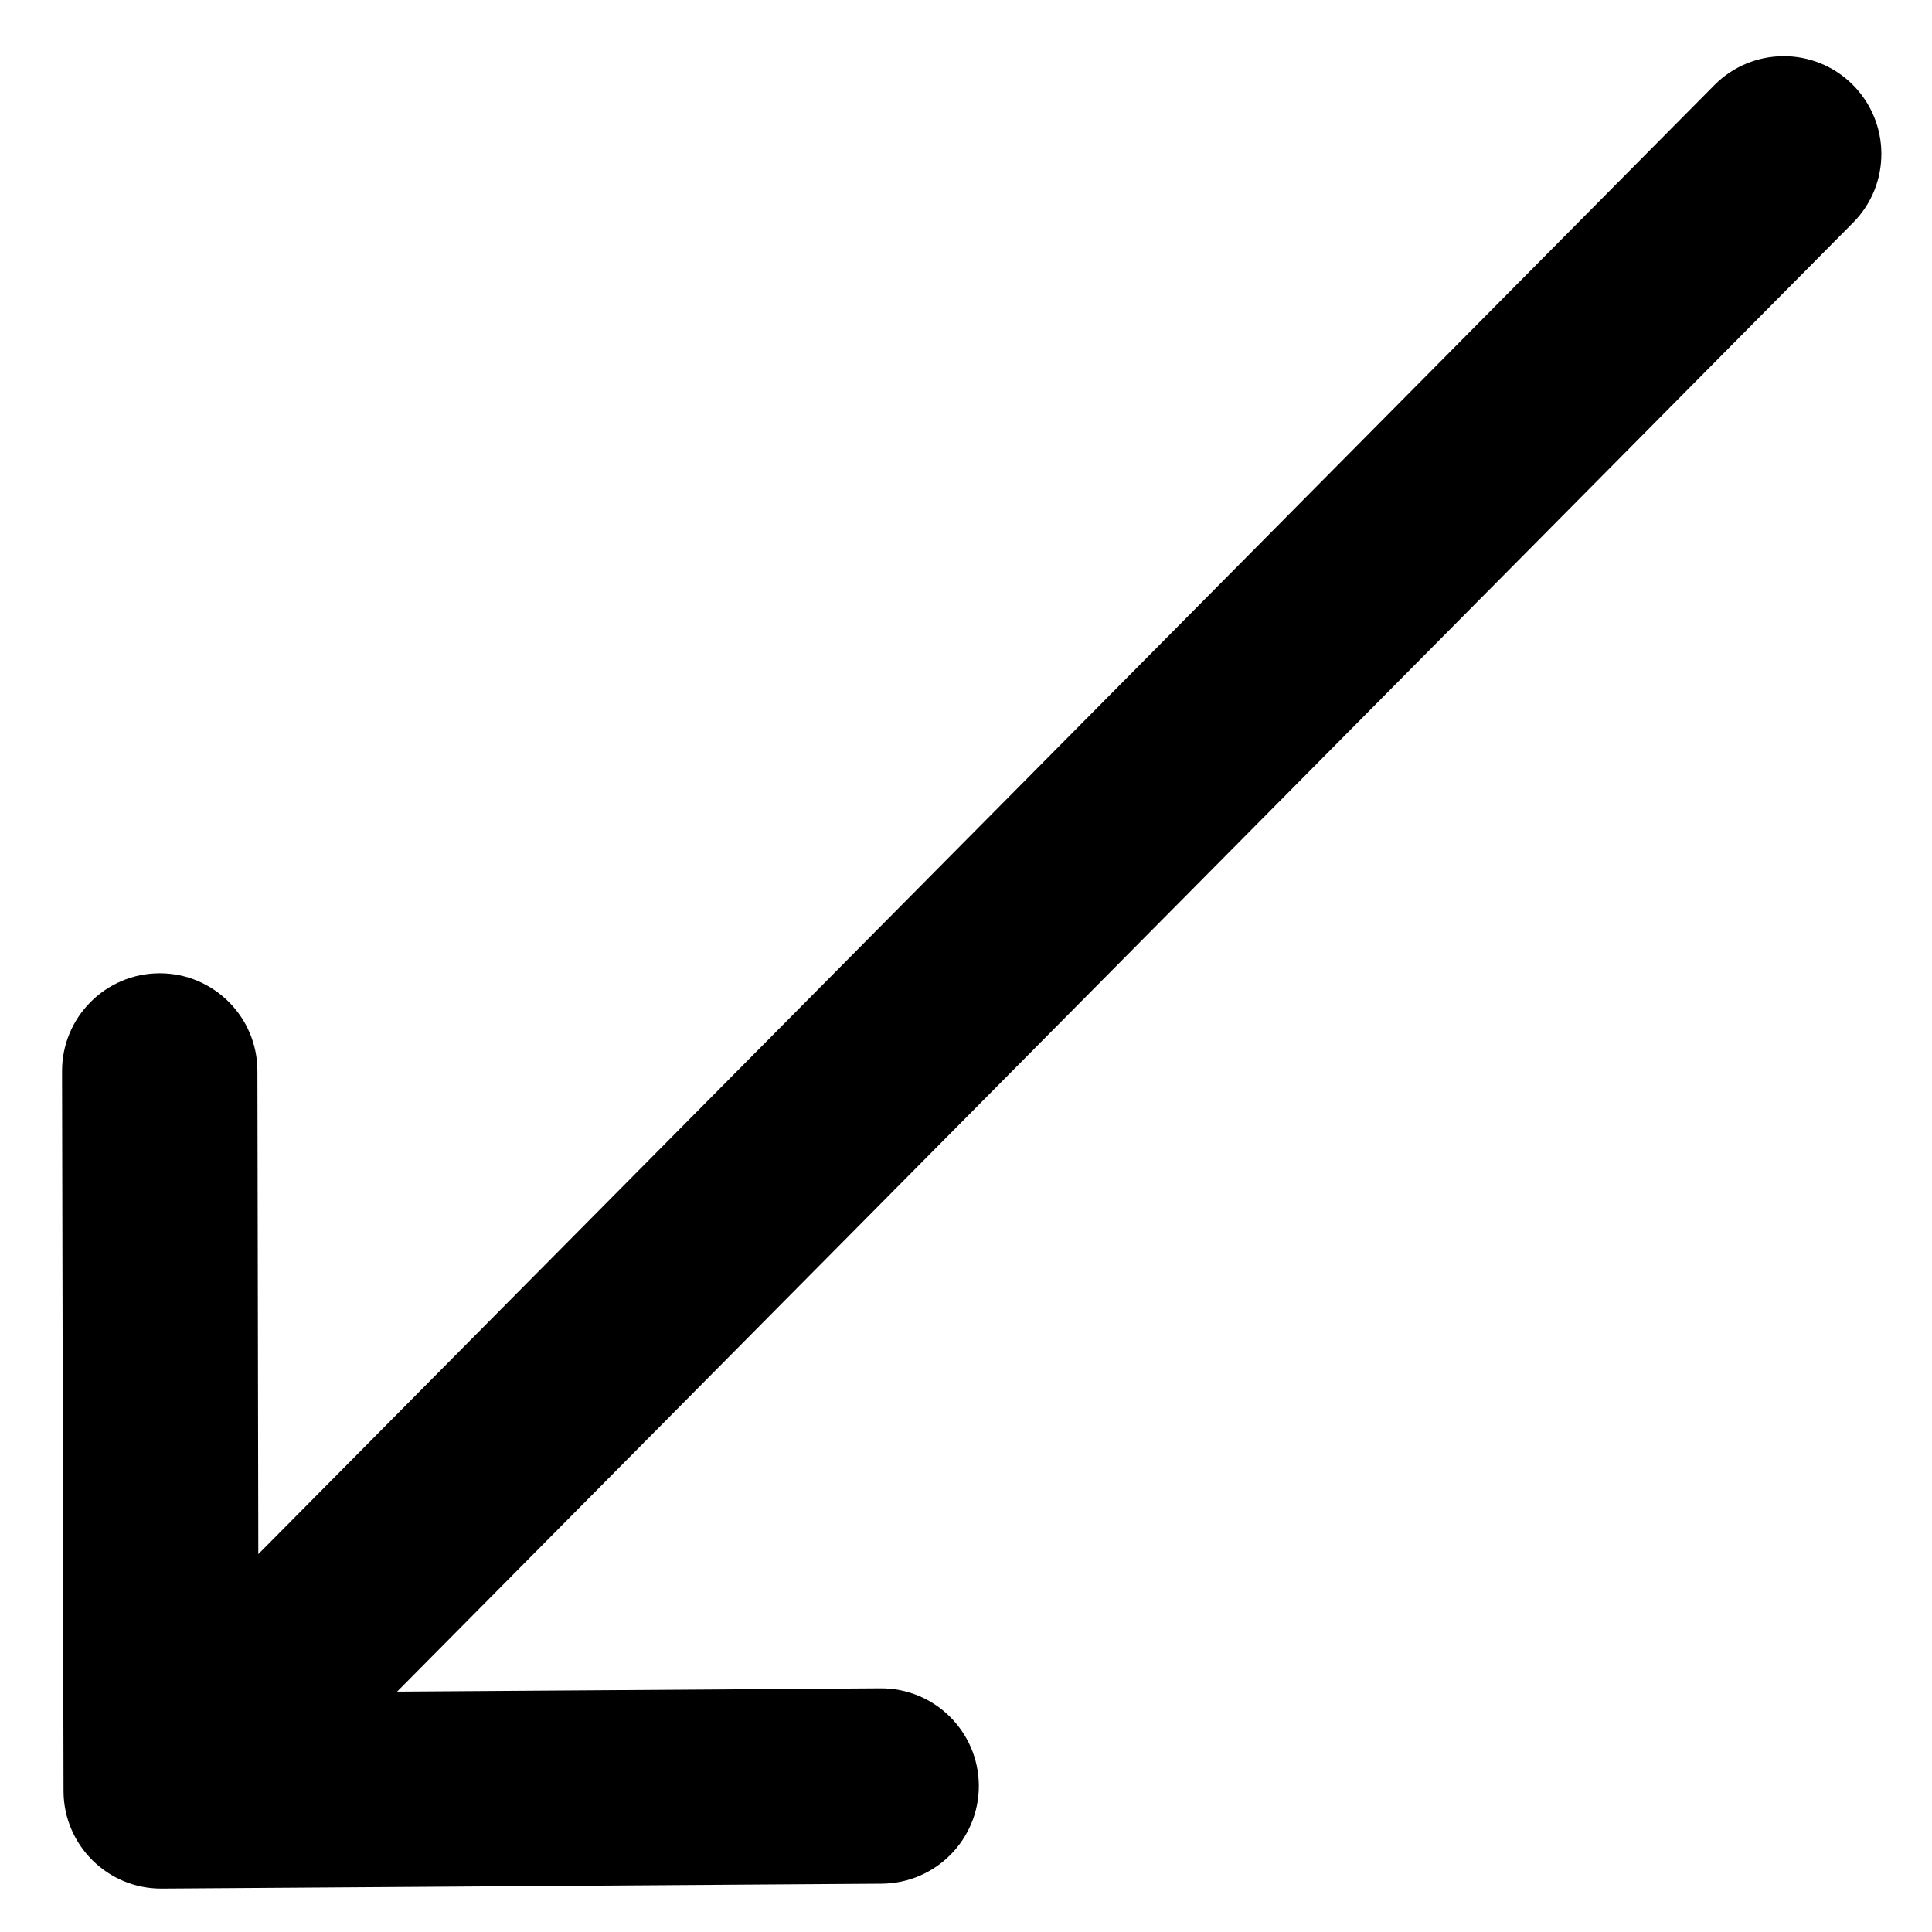 <svg viewBox="0 0 17 17" xmlns="http://www.w3.org/2000/svg">
    <path d="M15.085 0.749L2.273 13.675L2.265 9.422C2.264 8.947 1.878 8.563 1.404 8.564C0.929 8.565 0.545 8.951 0.546 9.426L0.559 15.761C0.559 15.761 0.559 15.761 0.559 15.762C0.561 16.236 0.948 16.621 1.423 16.618C1.423 16.618 1.424 16.618 1.424 16.618L7.759 16.575C8.234 16.571 8.616 16.184 8.613 15.709C8.609 15.235 8.222 14.853 7.747 14.856L3.494 14.885L16.306 1.959C16.64 1.622 16.637 1.078 16.3 0.743C15.963 0.409 15.419 0.412 15.085 0.749Z"/>
</svg>
